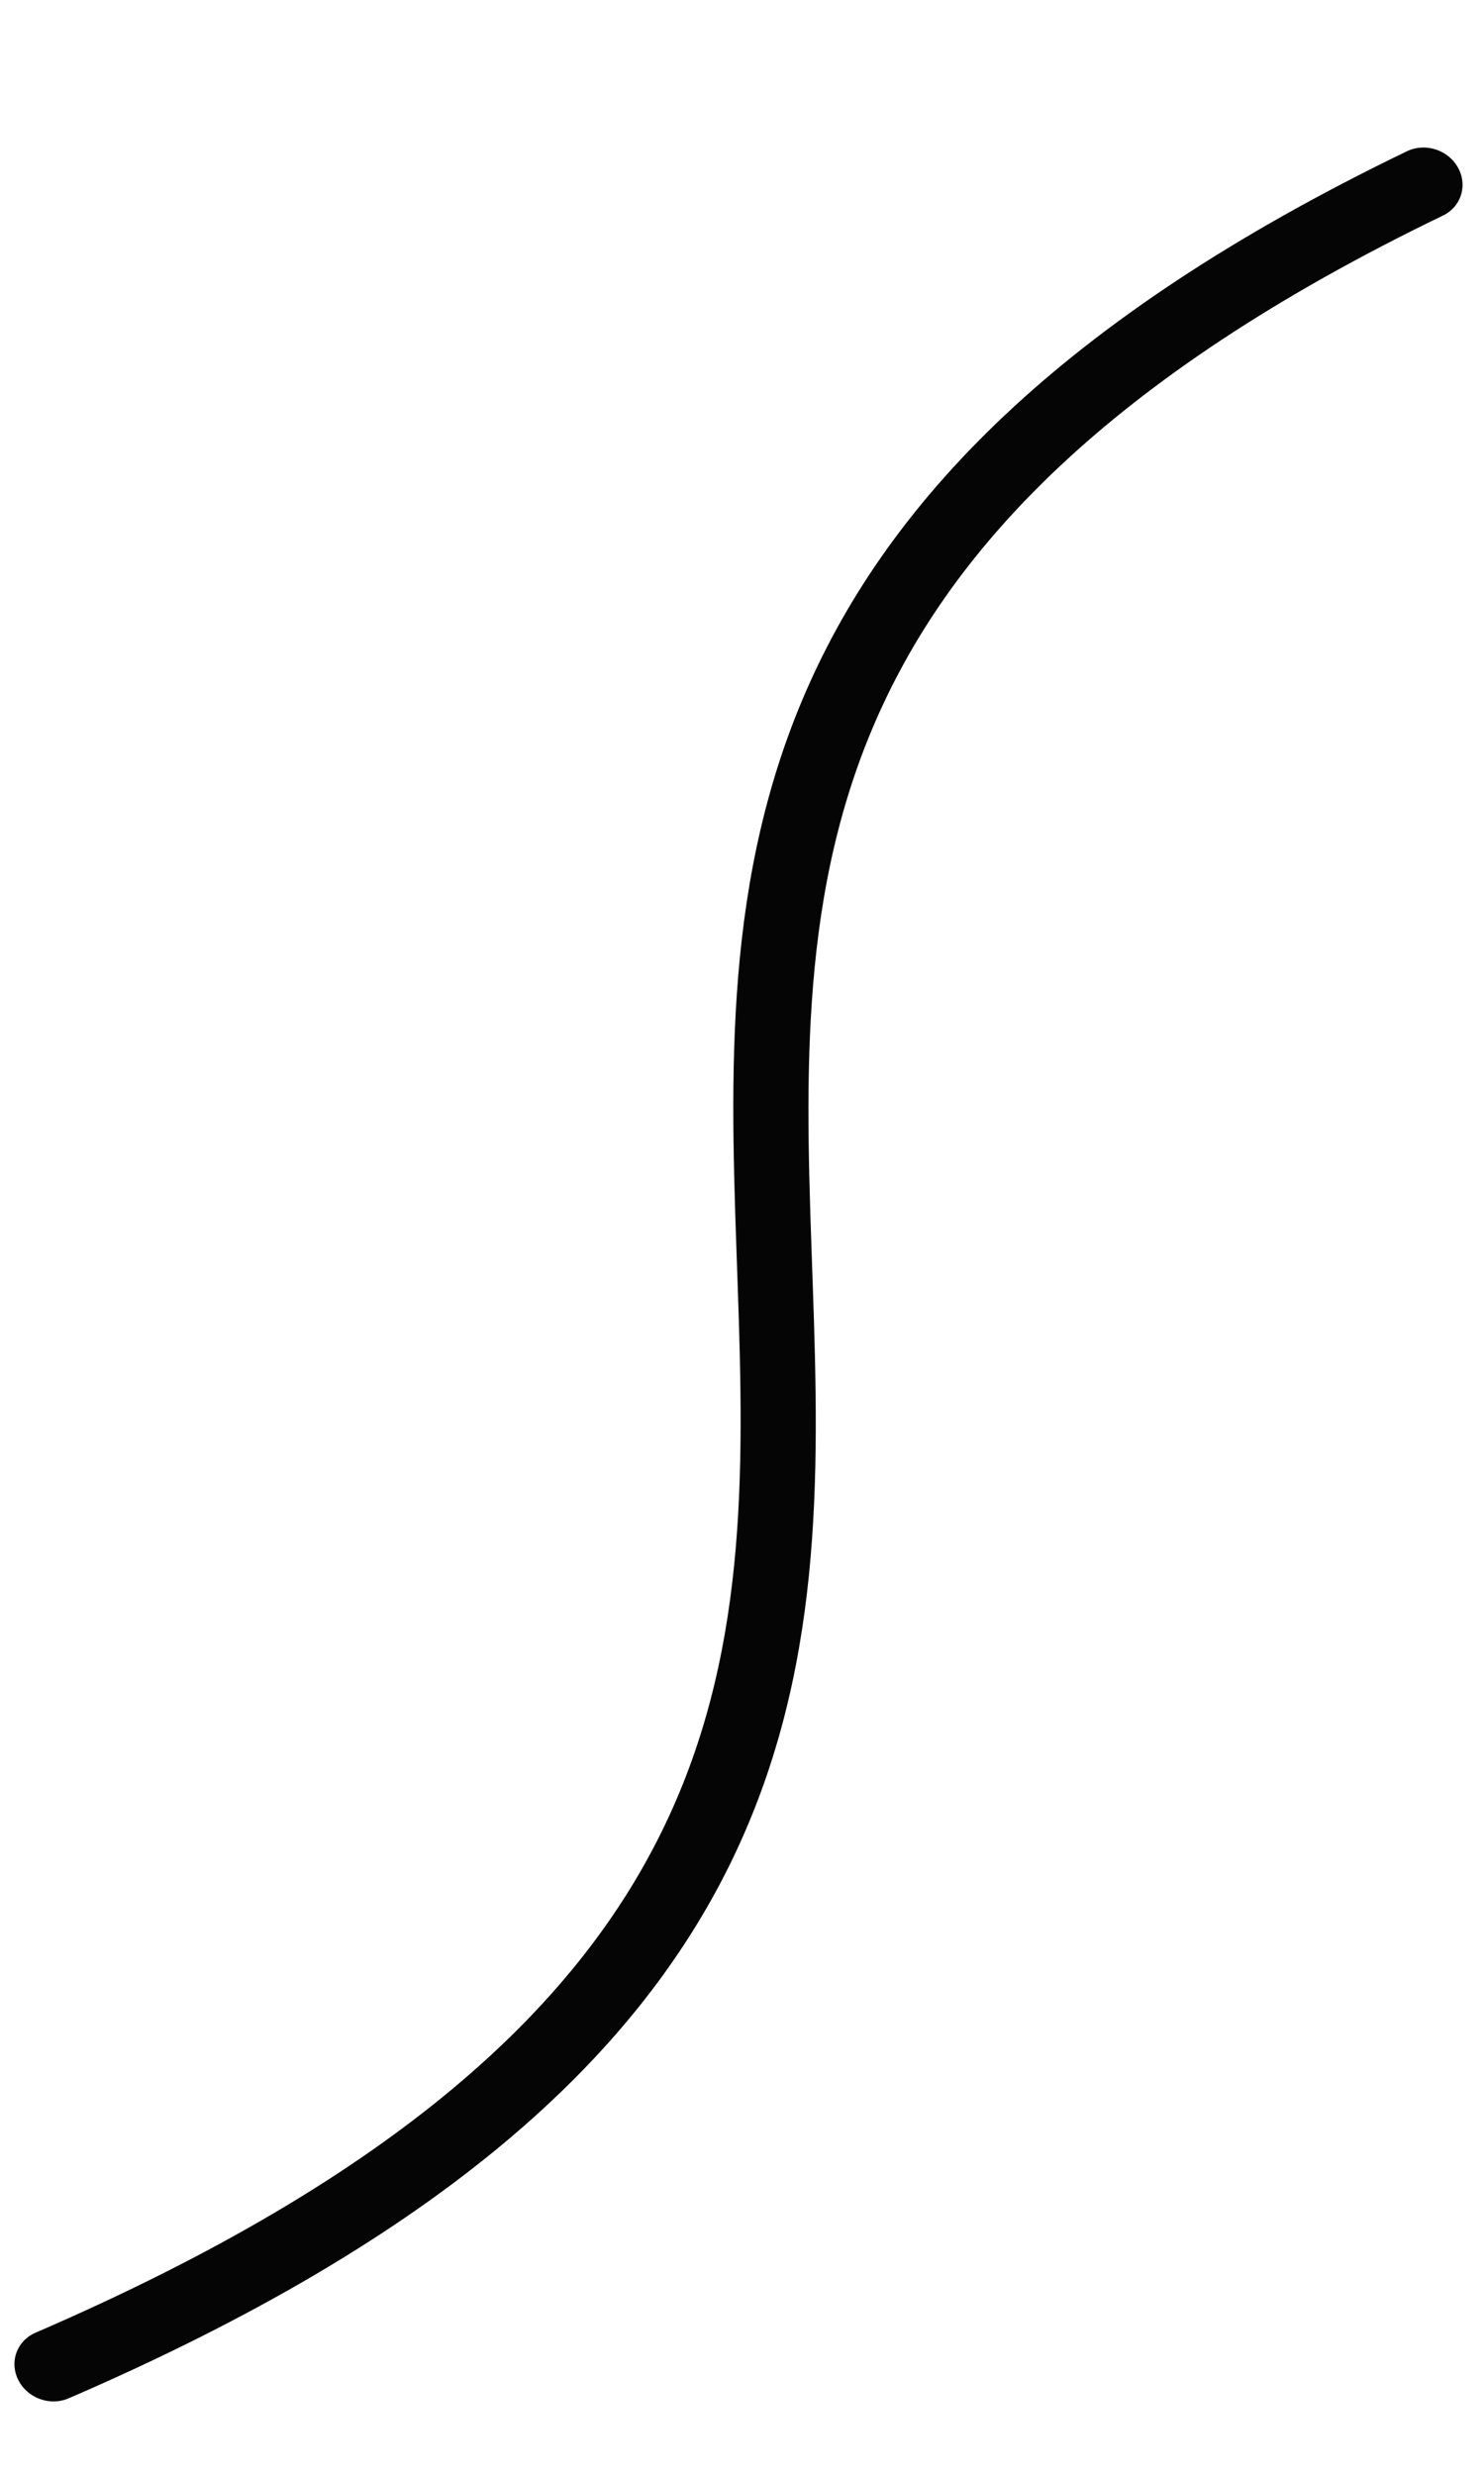 <svg id="e2lcxnqi68T1" xmlns="http://www.w3.org/2000/svg" xmlns:xlink="http://www.w3.org/1999/xlink" viewBox="0 0 45 75" shape-rendering="geometricPrecision" text-rendering="geometricPrecision"><path d="" fill="none" stroke="#3f5787" stroke-width="0.5"/><path d="M204.878,76.149c-16.765,18.619,10.081,23.804-8.292,42.564" transform="matrix(1.792 0.669-.629 1.684-276.034-259.74)" fill="none" stroke="#050505" stroke-width="1.2" stroke-linecap="round"/></svg>
